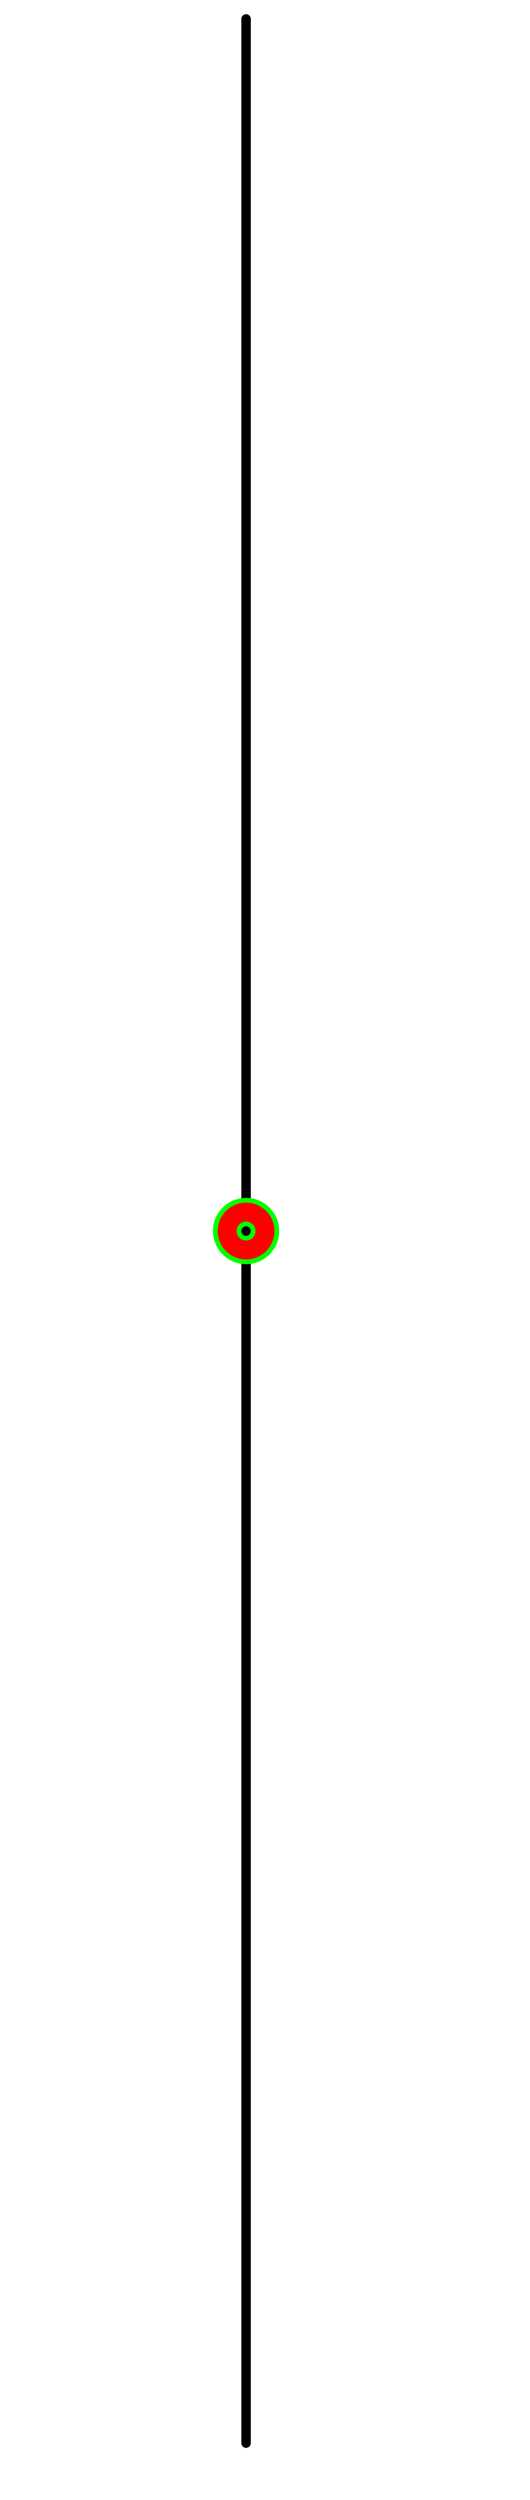 <?xml version="1.0" encoding="UTF-8"?><!DOCTYPE svg PUBLIC "-//W3C//DTD SVG 1.1//EN" "http://www.w3.org/Graphics/SVG/1.1/DTD/svg11.dtd"><svg xmlns="http://www.w3.org/2000/svg" xmlns:xlink="http://www.w3.org/1999/xlink" version="1.1" width="14px" height="66px" viewBox="-6.5 -32.5 14 66"><defs/><g><g id="cell-SPPeGkMqv3PPZ88ONVvg-0" layer="Symbol"><path d="M0 32L0-32" fill="none" stroke="rgb(0, 0, 0)" stroke-miterlimit="10" pointer-events="stroke" stroke-width="0.25" stroke-linecap="round" stroke-linejoin="round"/></g><g id="cell-JrQDJ3AAwTKKgfP51pYv-3" content="&lt;object label=&quot;Connection&quot; PipingConnector=&quot;Y&quot; LabelConnector=&quot;N&quot; SignalConnector=&quot;Y&quot; Direction=&quot;0, 180&quot; AuxiliaryConnector=&quot;N&quot;/&gt;" data-label="Connection" data-PipingConnector="Y" data-LabelConnector="N" data-SignalConnector="Y" data-Direction="0, 180" data-AuxiliaryConnector="N" layer="Connection"><ellipse cx="0" cy="0" rx="0.375" ry="0.375" fill="none" stroke="#00ff00" vector-effect="non-scaling-stroke"/></g><g id="cell-JrQDJ3AAwTKKgfP51pYv-1" content="&lt;object label=&quot;origo&quot;/&gt;" data-label="origo" layer="Origo"><ellipse cx="0" cy="0" rx="0.25" ry="0.25" fill="none" stroke="#ff0000" vector-effect="non-scaling-stroke"/></g></g></svg>